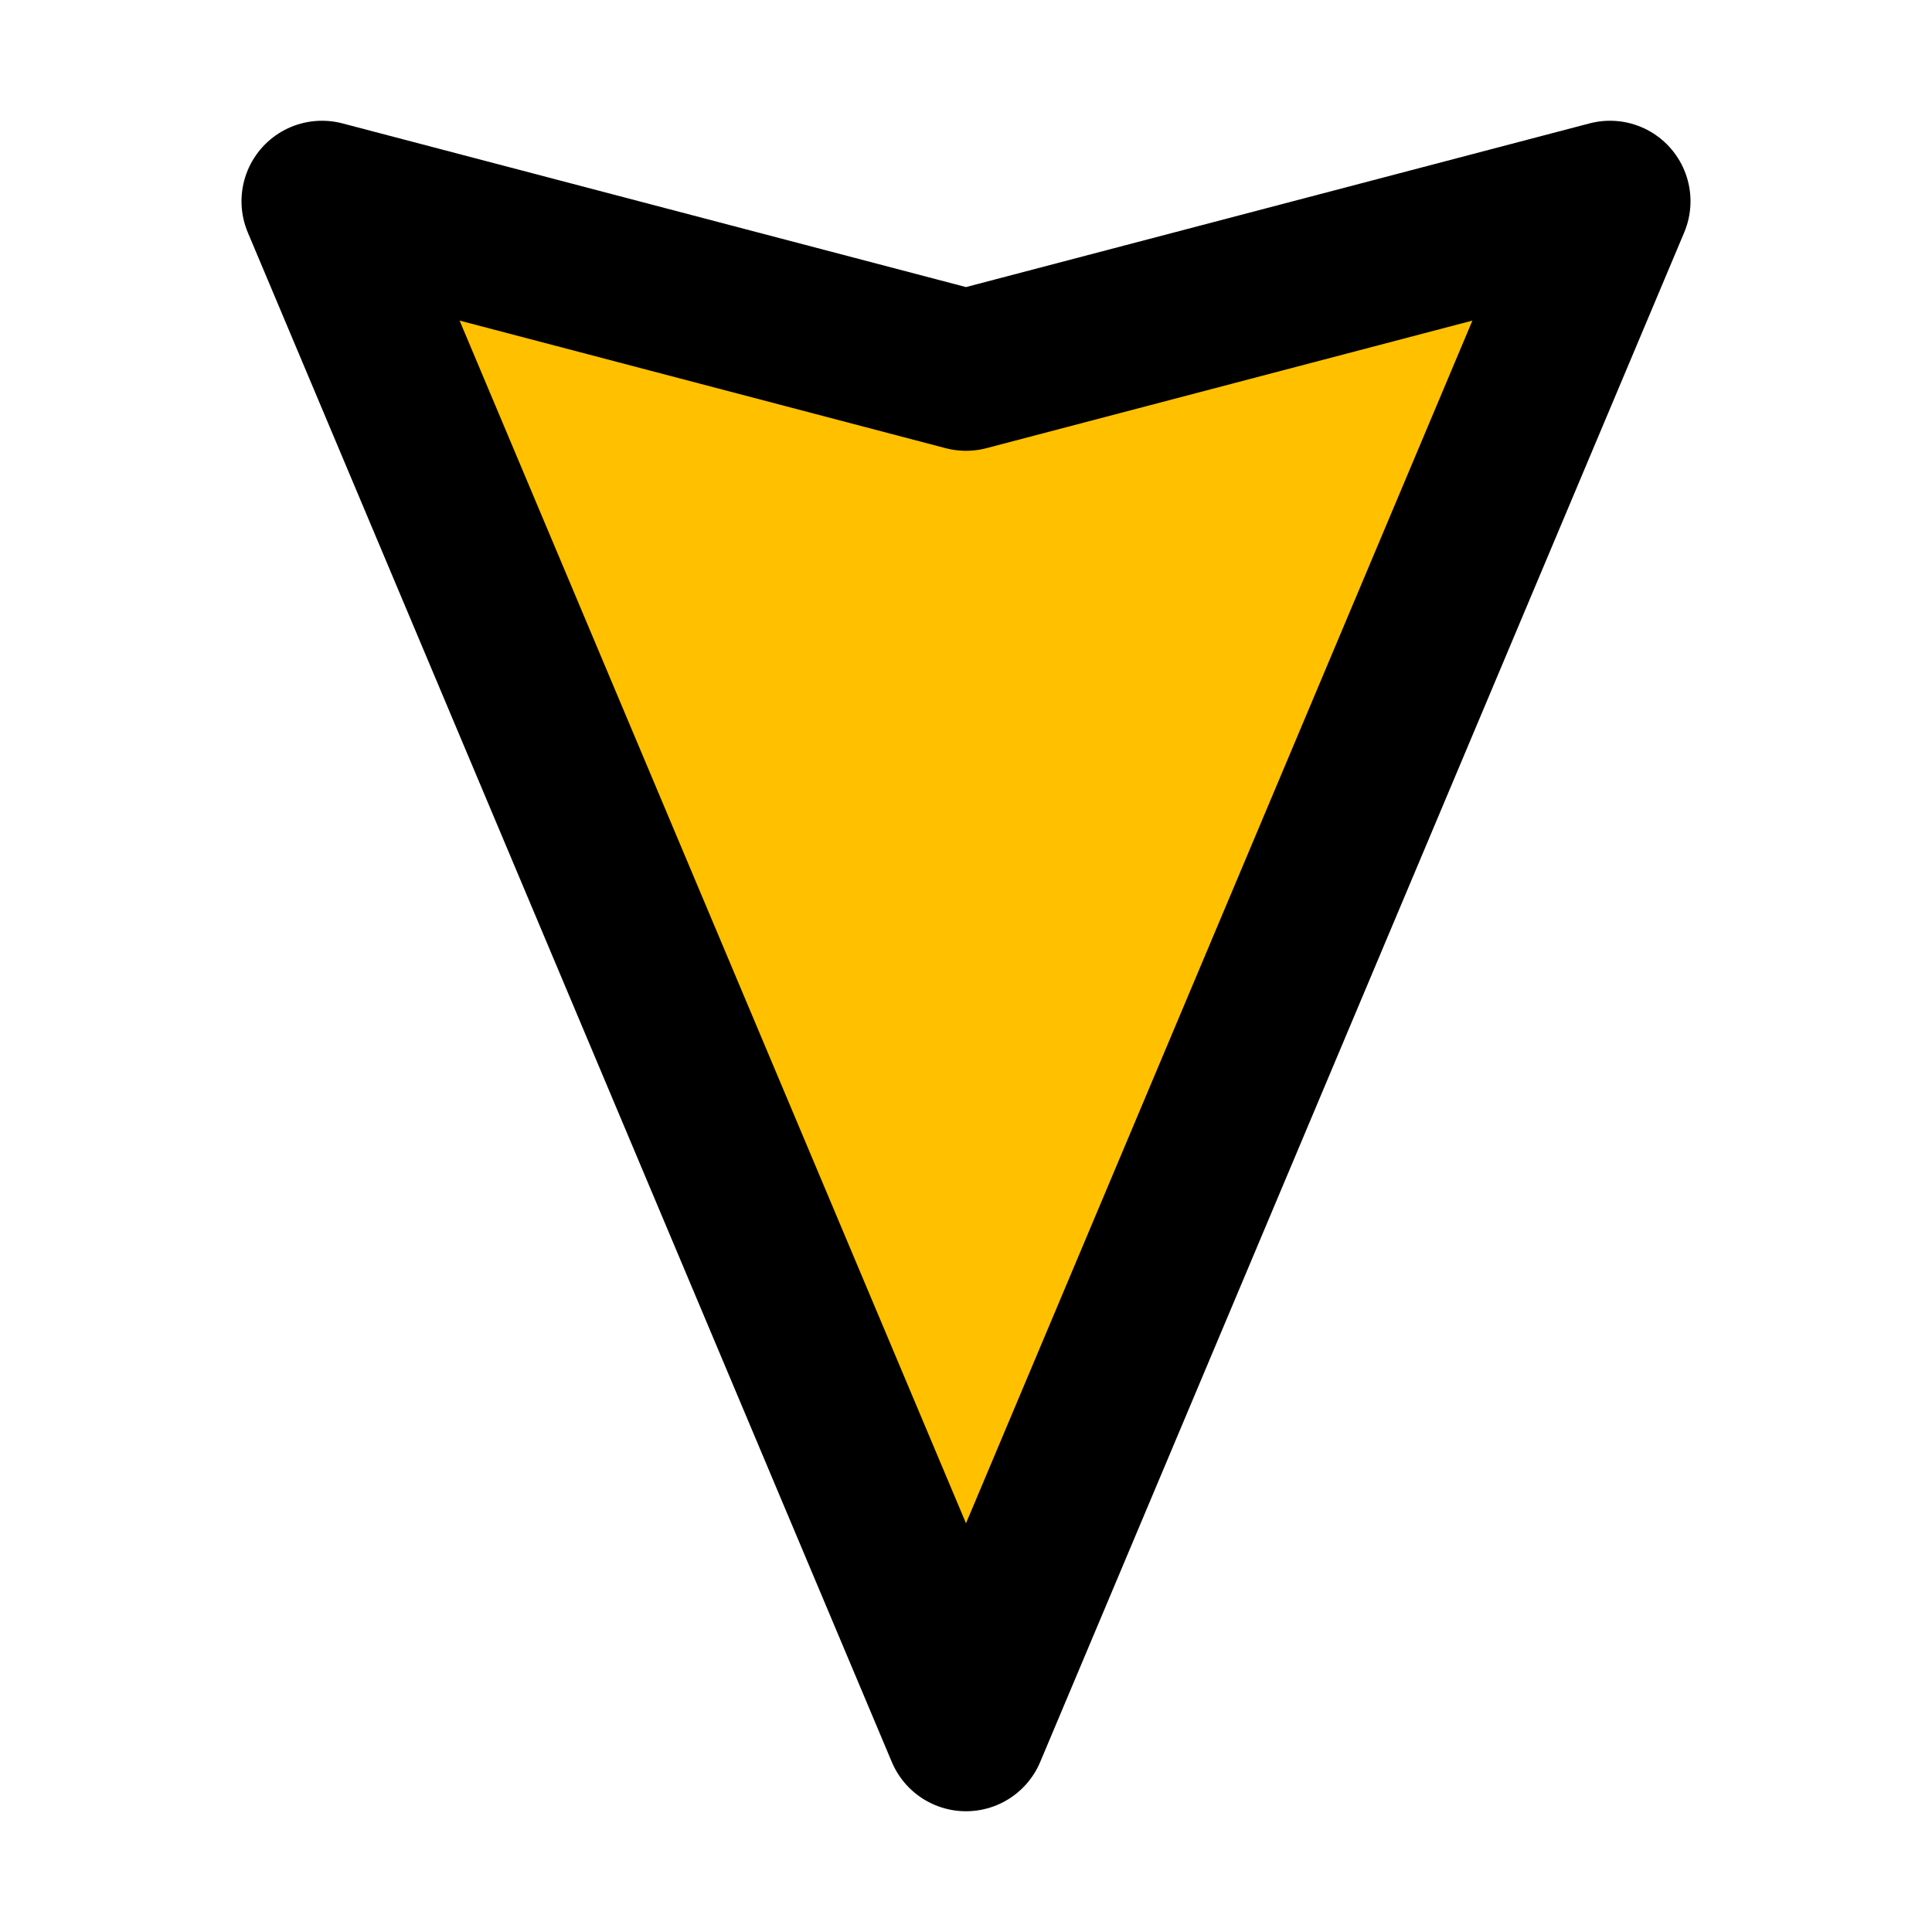 <svg width="720" height="720" xmlns="http://www.w3.org/2000/svg" xmlns:xlink="http://www.w3.org/1999/xlink" xml:space="preserve" overflow="hidden"><g transform="translate(-280 0)"><g><path d="M640 645 880 75 640 138 400 75 640 645" stroke="#000000" stroke-width="60" stroke-linecap="round" stroke-linejoin="round" stroke-miterlimit="4" stroke-opacity="1" fill="#FFC000" fill-rule="nonzero"/></g></g></svg>
